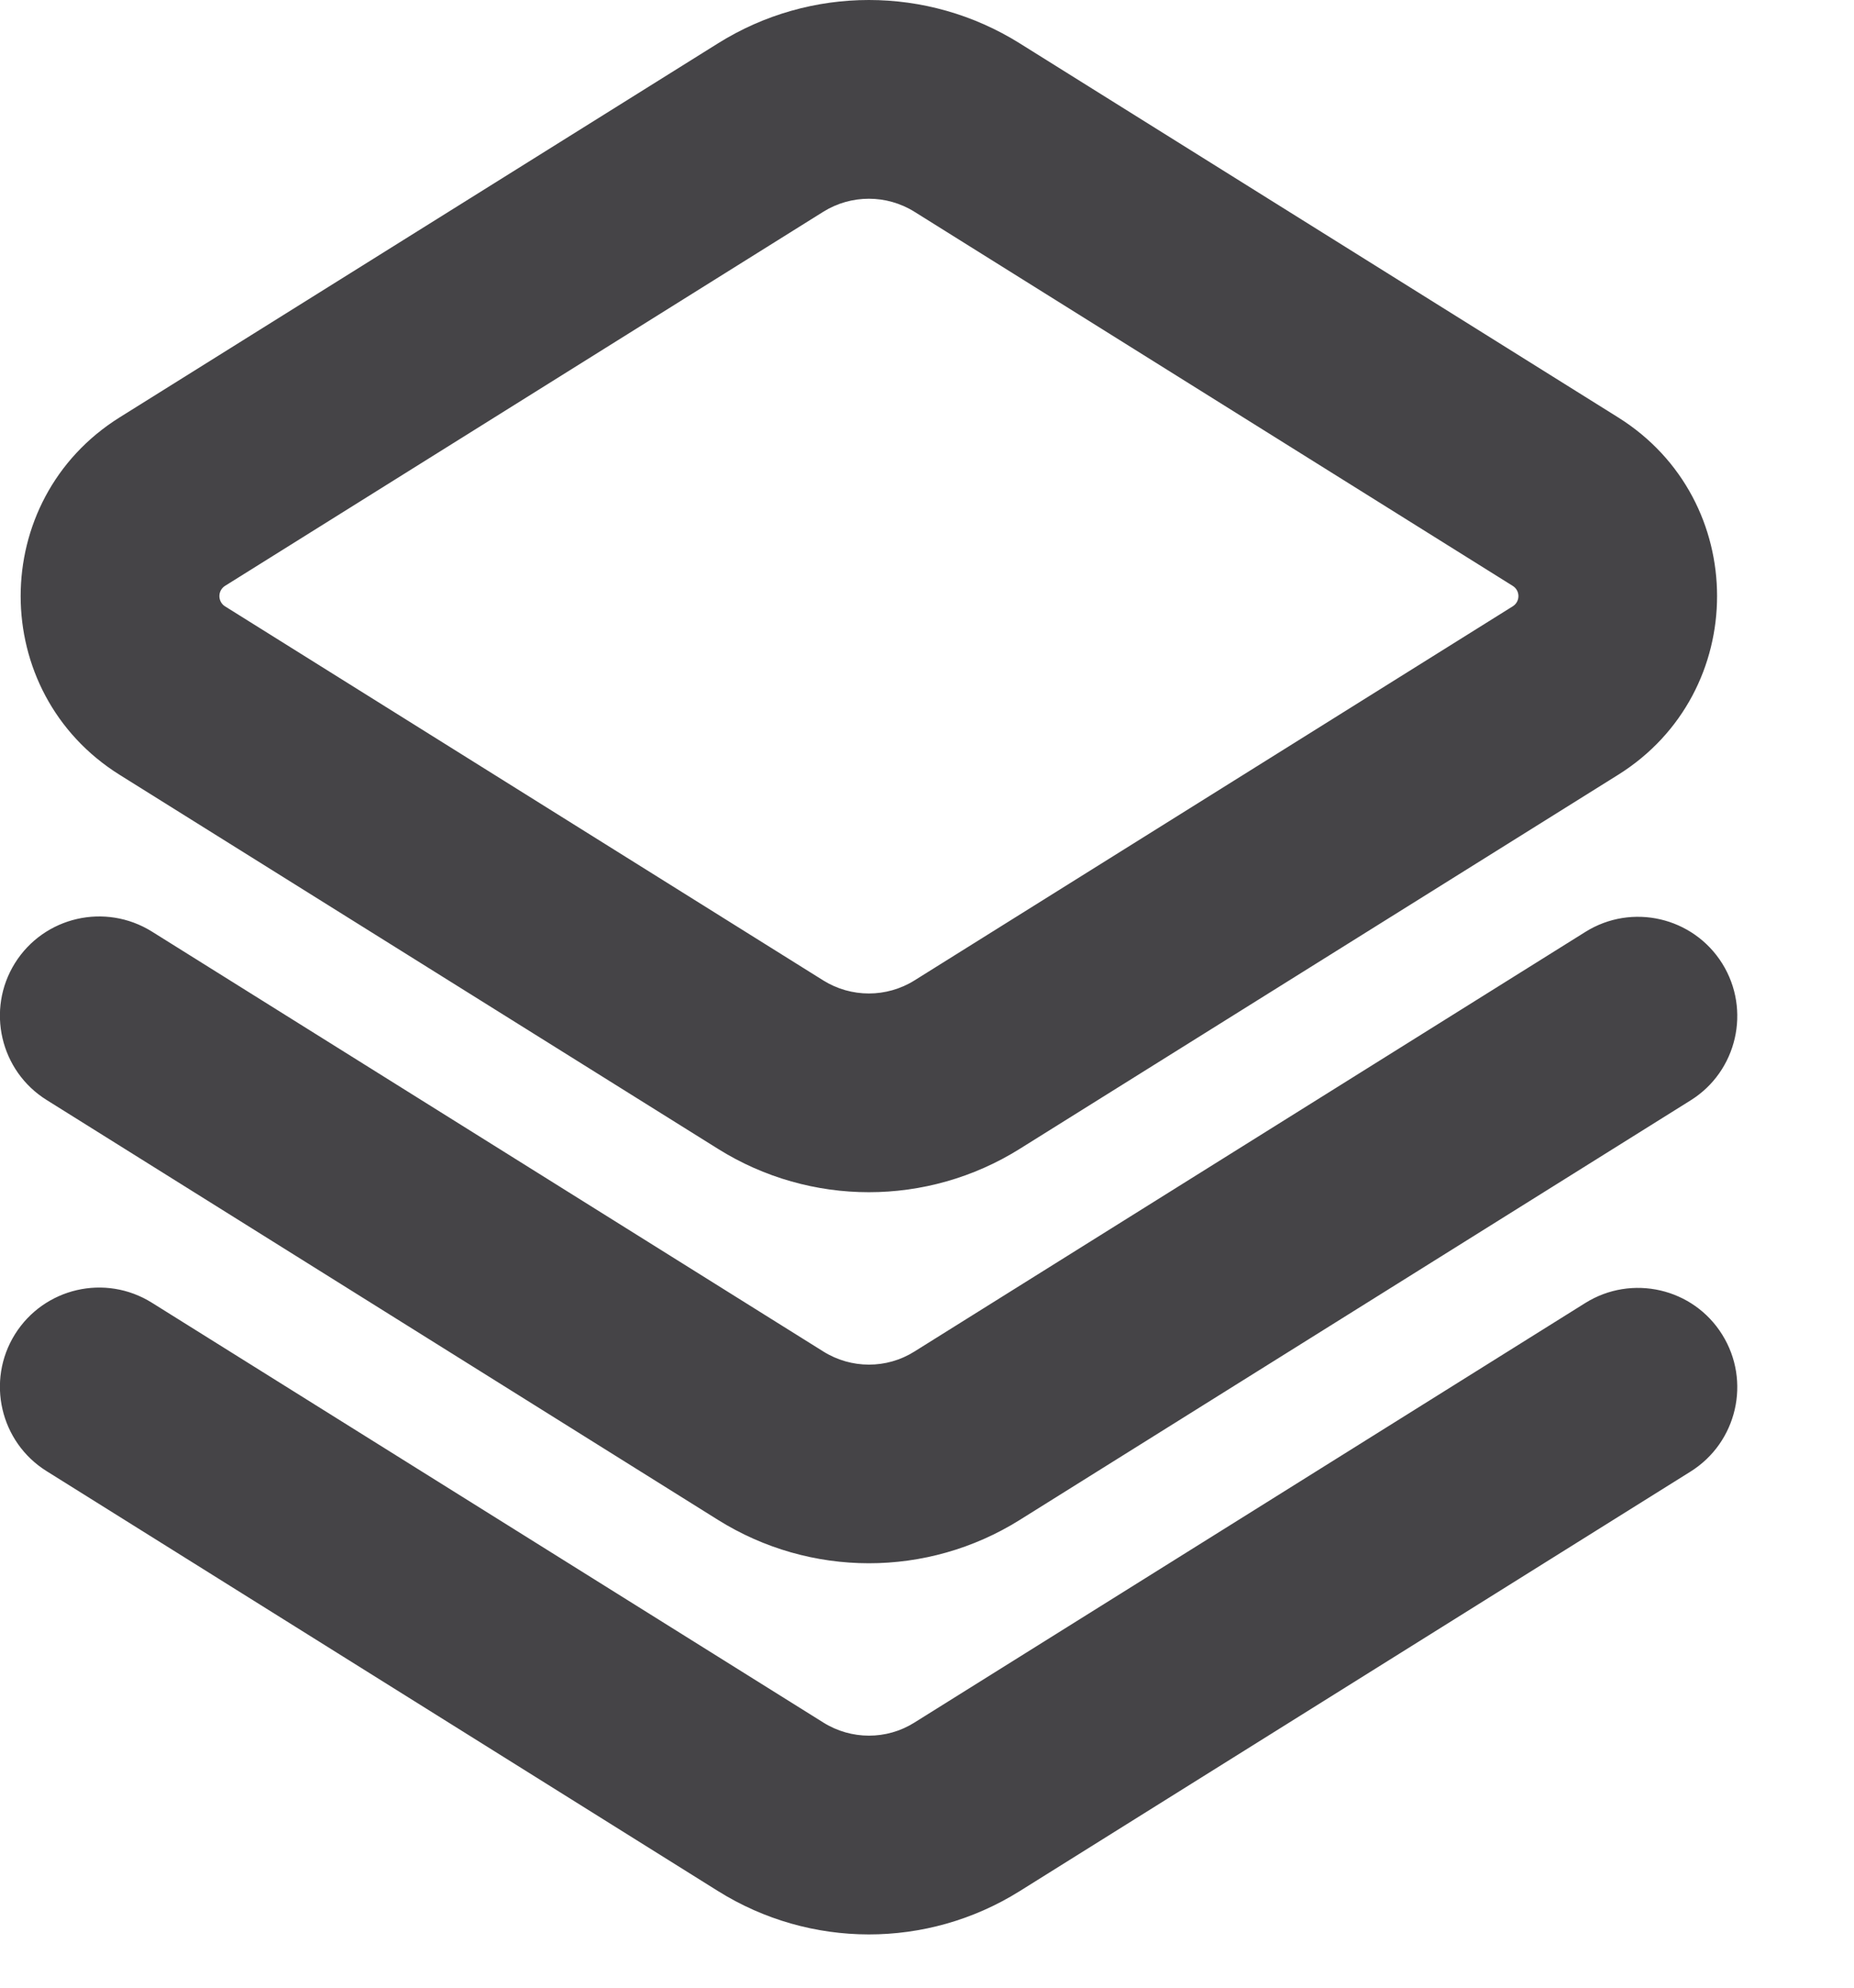<svg preserveAspectRatio="none" width="100%" height="100%" overflow="visible" style="display: block;" viewBox="0 0 14 15" fill="none" xmlns="http://www.w3.org/2000/svg">
<path id="Union" d="M0.113 10.069C0.333 9.718 0.795 9.611 1.147 9.831L6.217 12.999C6.428 13.131 6.695 13.131 6.904 13C8.124 12.238 10.561 10.715 11.971 9.833C12.322 9.614 12.786 9.72 13.005 10.072C13.224 10.423 13.117 10.885 12.766 11.105C11.356 11.986 8.919 13.51 7.699 14.272C7.001 14.708 6.118 14.706 5.422 14.271L0.352 11.102C0.001 10.883 -0.106 10.42 0.113 10.069ZM0.113 7.268C0.333 6.917 0.795 6.811 1.147 7.03L6.217 10.199C6.428 10.331 6.695 10.331 6.904 10.2C8.124 9.437 10.561 7.914 11.971 7.033C12.322 6.813 12.785 6.92 13.005 7.271C13.224 7.622 13.117 8.085 12.766 8.304C11.356 9.185 8.919 10.709 7.699 11.471C7.001 11.907 6.118 11.905 5.422 11.47L0.352 8.301C0.001 8.082 -0.106 7.619 0.113 7.268ZM5.422 0.327C6.119 -0.109 7.003 -0.109 7.7 0.327L12.219 3.15C13.215 3.773 13.215 5.224 12.219 5.847L7.7 8.67C7.003 9.106 6.119 9.106 5.422 8.67L0.903 5.847C-0.093 5.224 -0.093 3.773 0.903 3.15L5.422 0.327ZM6.905 1.598C6.695 1.467 6.427 1.467 6.217 1.598L1.698 4.422C1.643 4.458 1.643 4.539 1.698 4.575L6.217 7.399C6.427 7.53 6.695 7.53 6.905 7.399L11.424 4.575C11.48 4.539 11.48 4.458 11.424 4.422L6.905 1.598Z" fill="#454447"/>
</svg>
